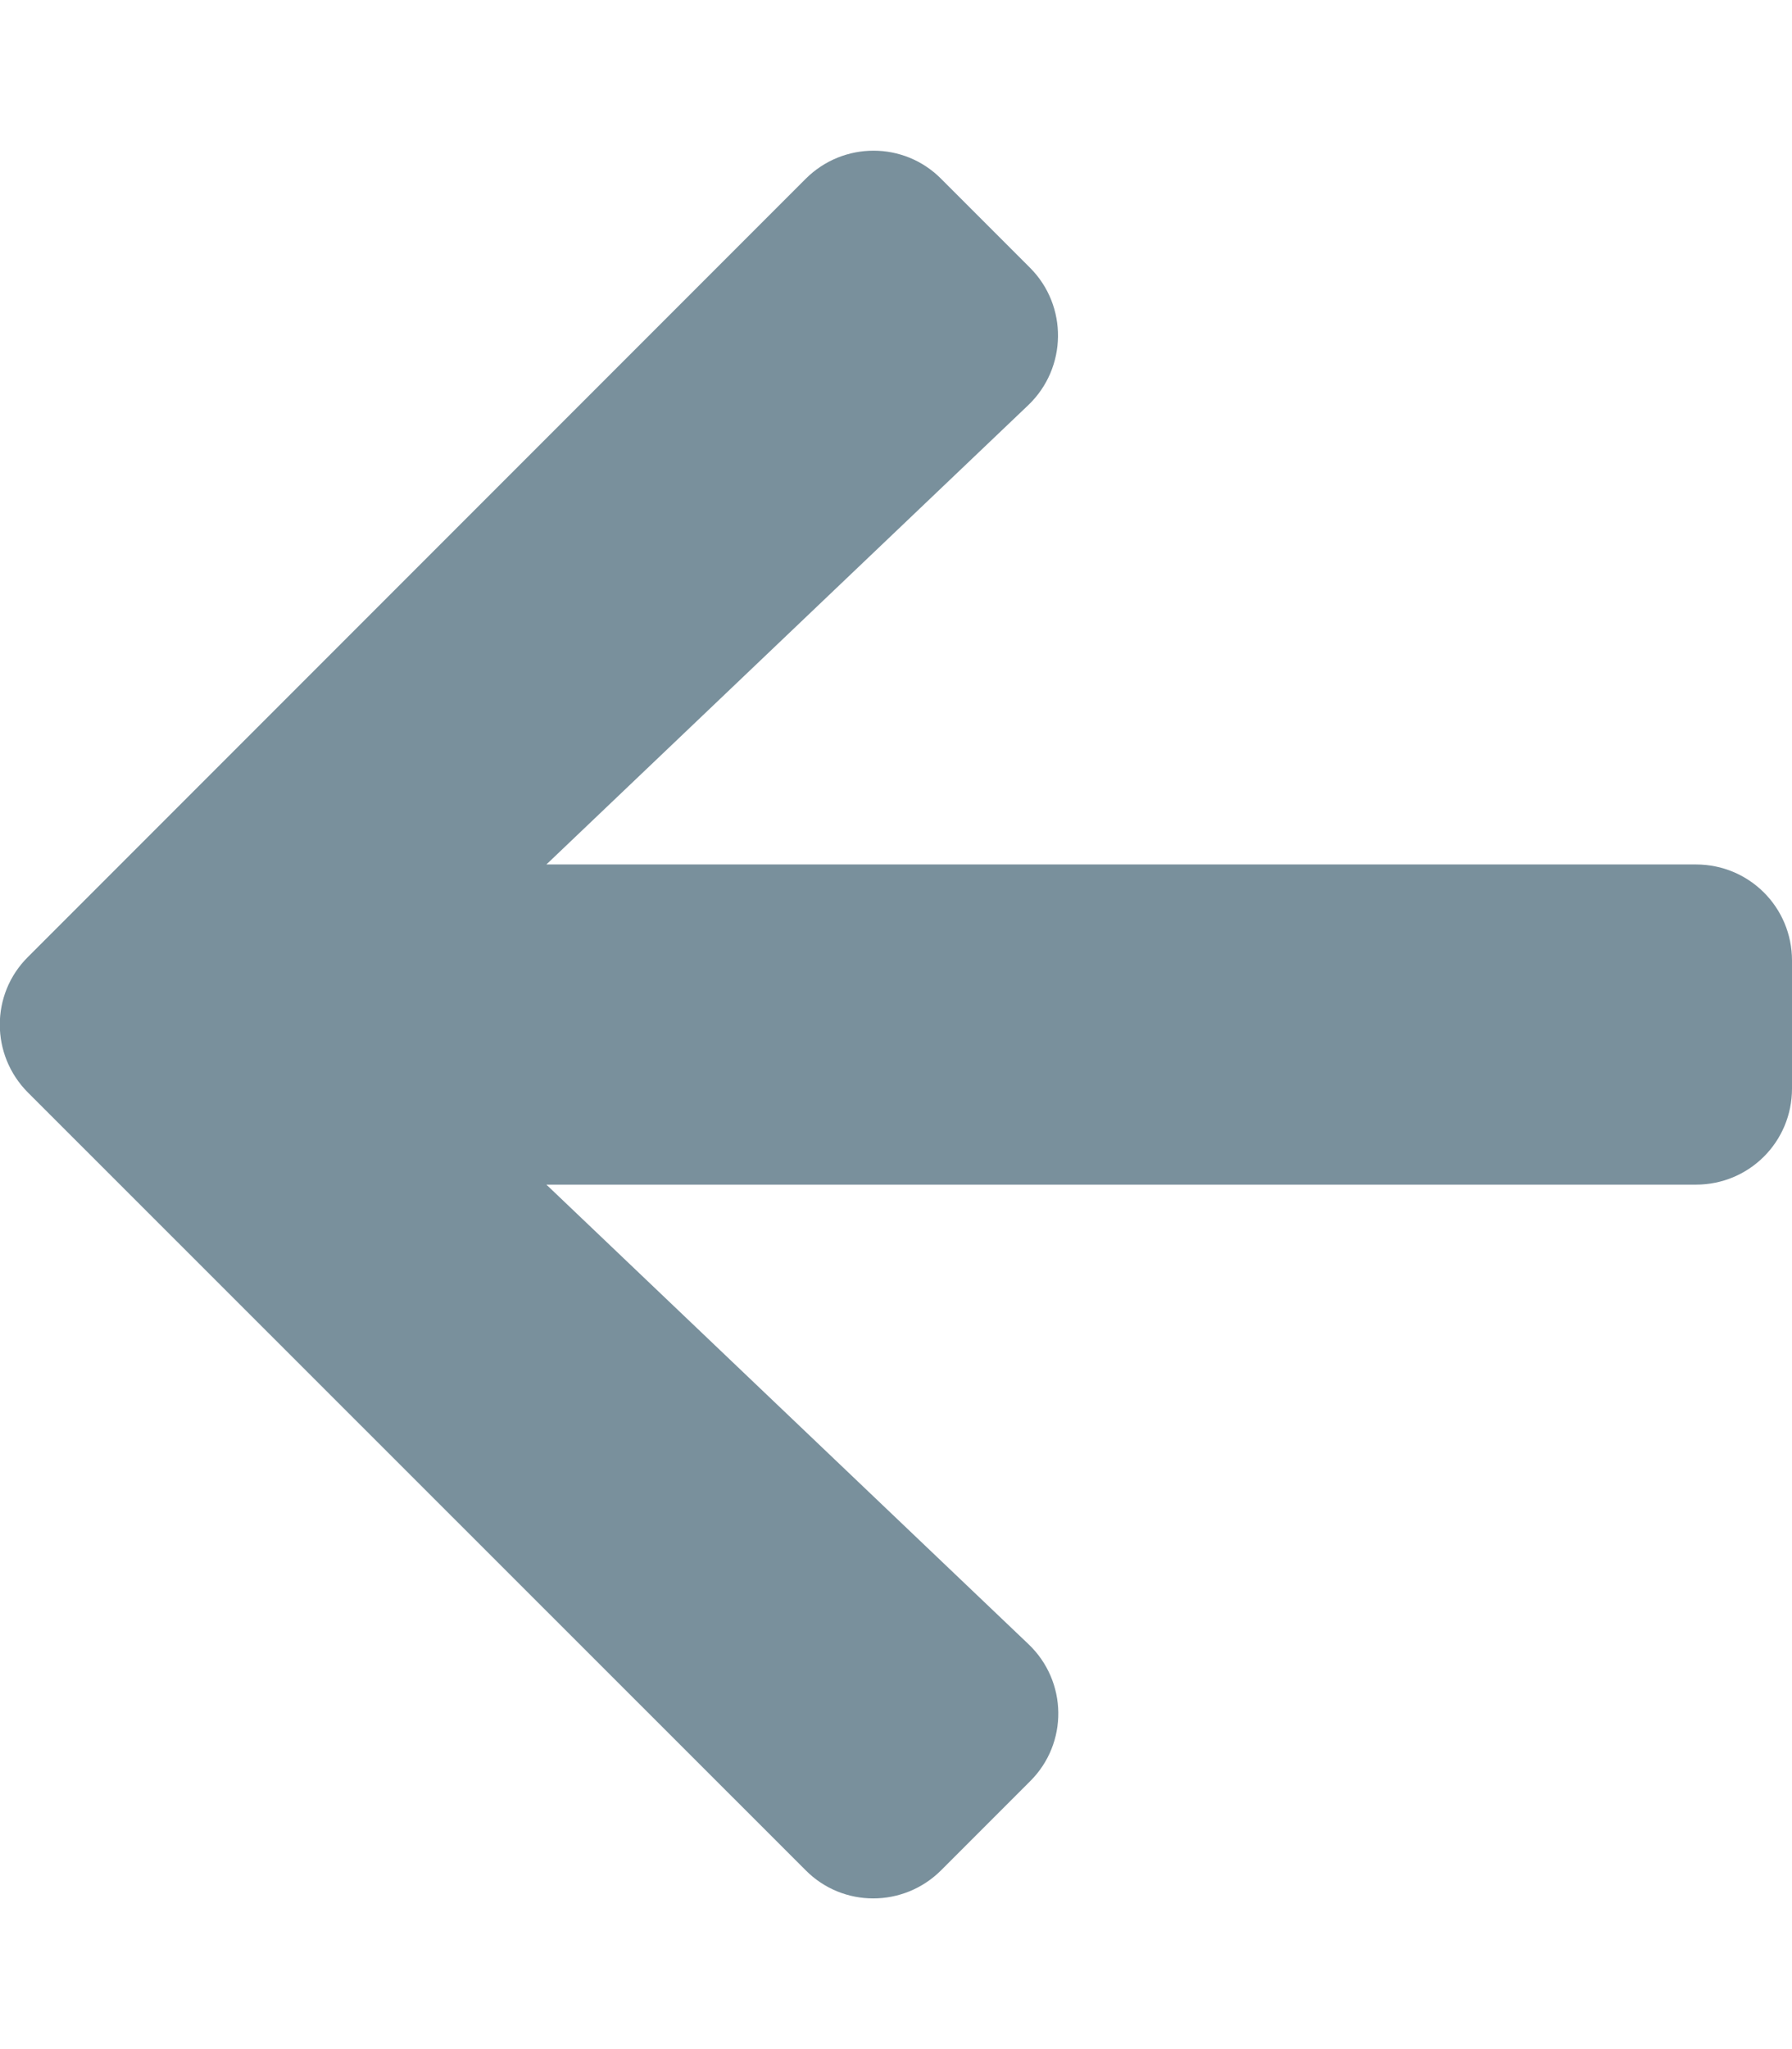 <svg xmlns="http://www.w3.org/2000/svg" viewBox="0 0 448 512">
    <style>
        path {
            fill: #79909C;
        }
    </style>
    <path
        d="M257.5 445.1l-22.2 22.2c-9.4 9.4-24.6 9.4-33.9 0L7 273c-9.4-9.4-9.4-24.6 0-33.9L201.4 44.7c9.4-9.4 24.6-9.4 33.9 0l22.2 22.2c9.5 9.5 9.3 25-.4 34.3L136.6 216H424c13.3 0 24 10.7 24 24v32c0 13.3-10.7 24-24 24H136.6l120.5 114.8c9.8 9.3 10 24.8.4 34.3z" />
</svg>
<!--
Font Awesome Pro 5.2.0 by @fontawesome - https://fontawesome.com
License - https://fontawesome.com/license (Commercial License)
-->